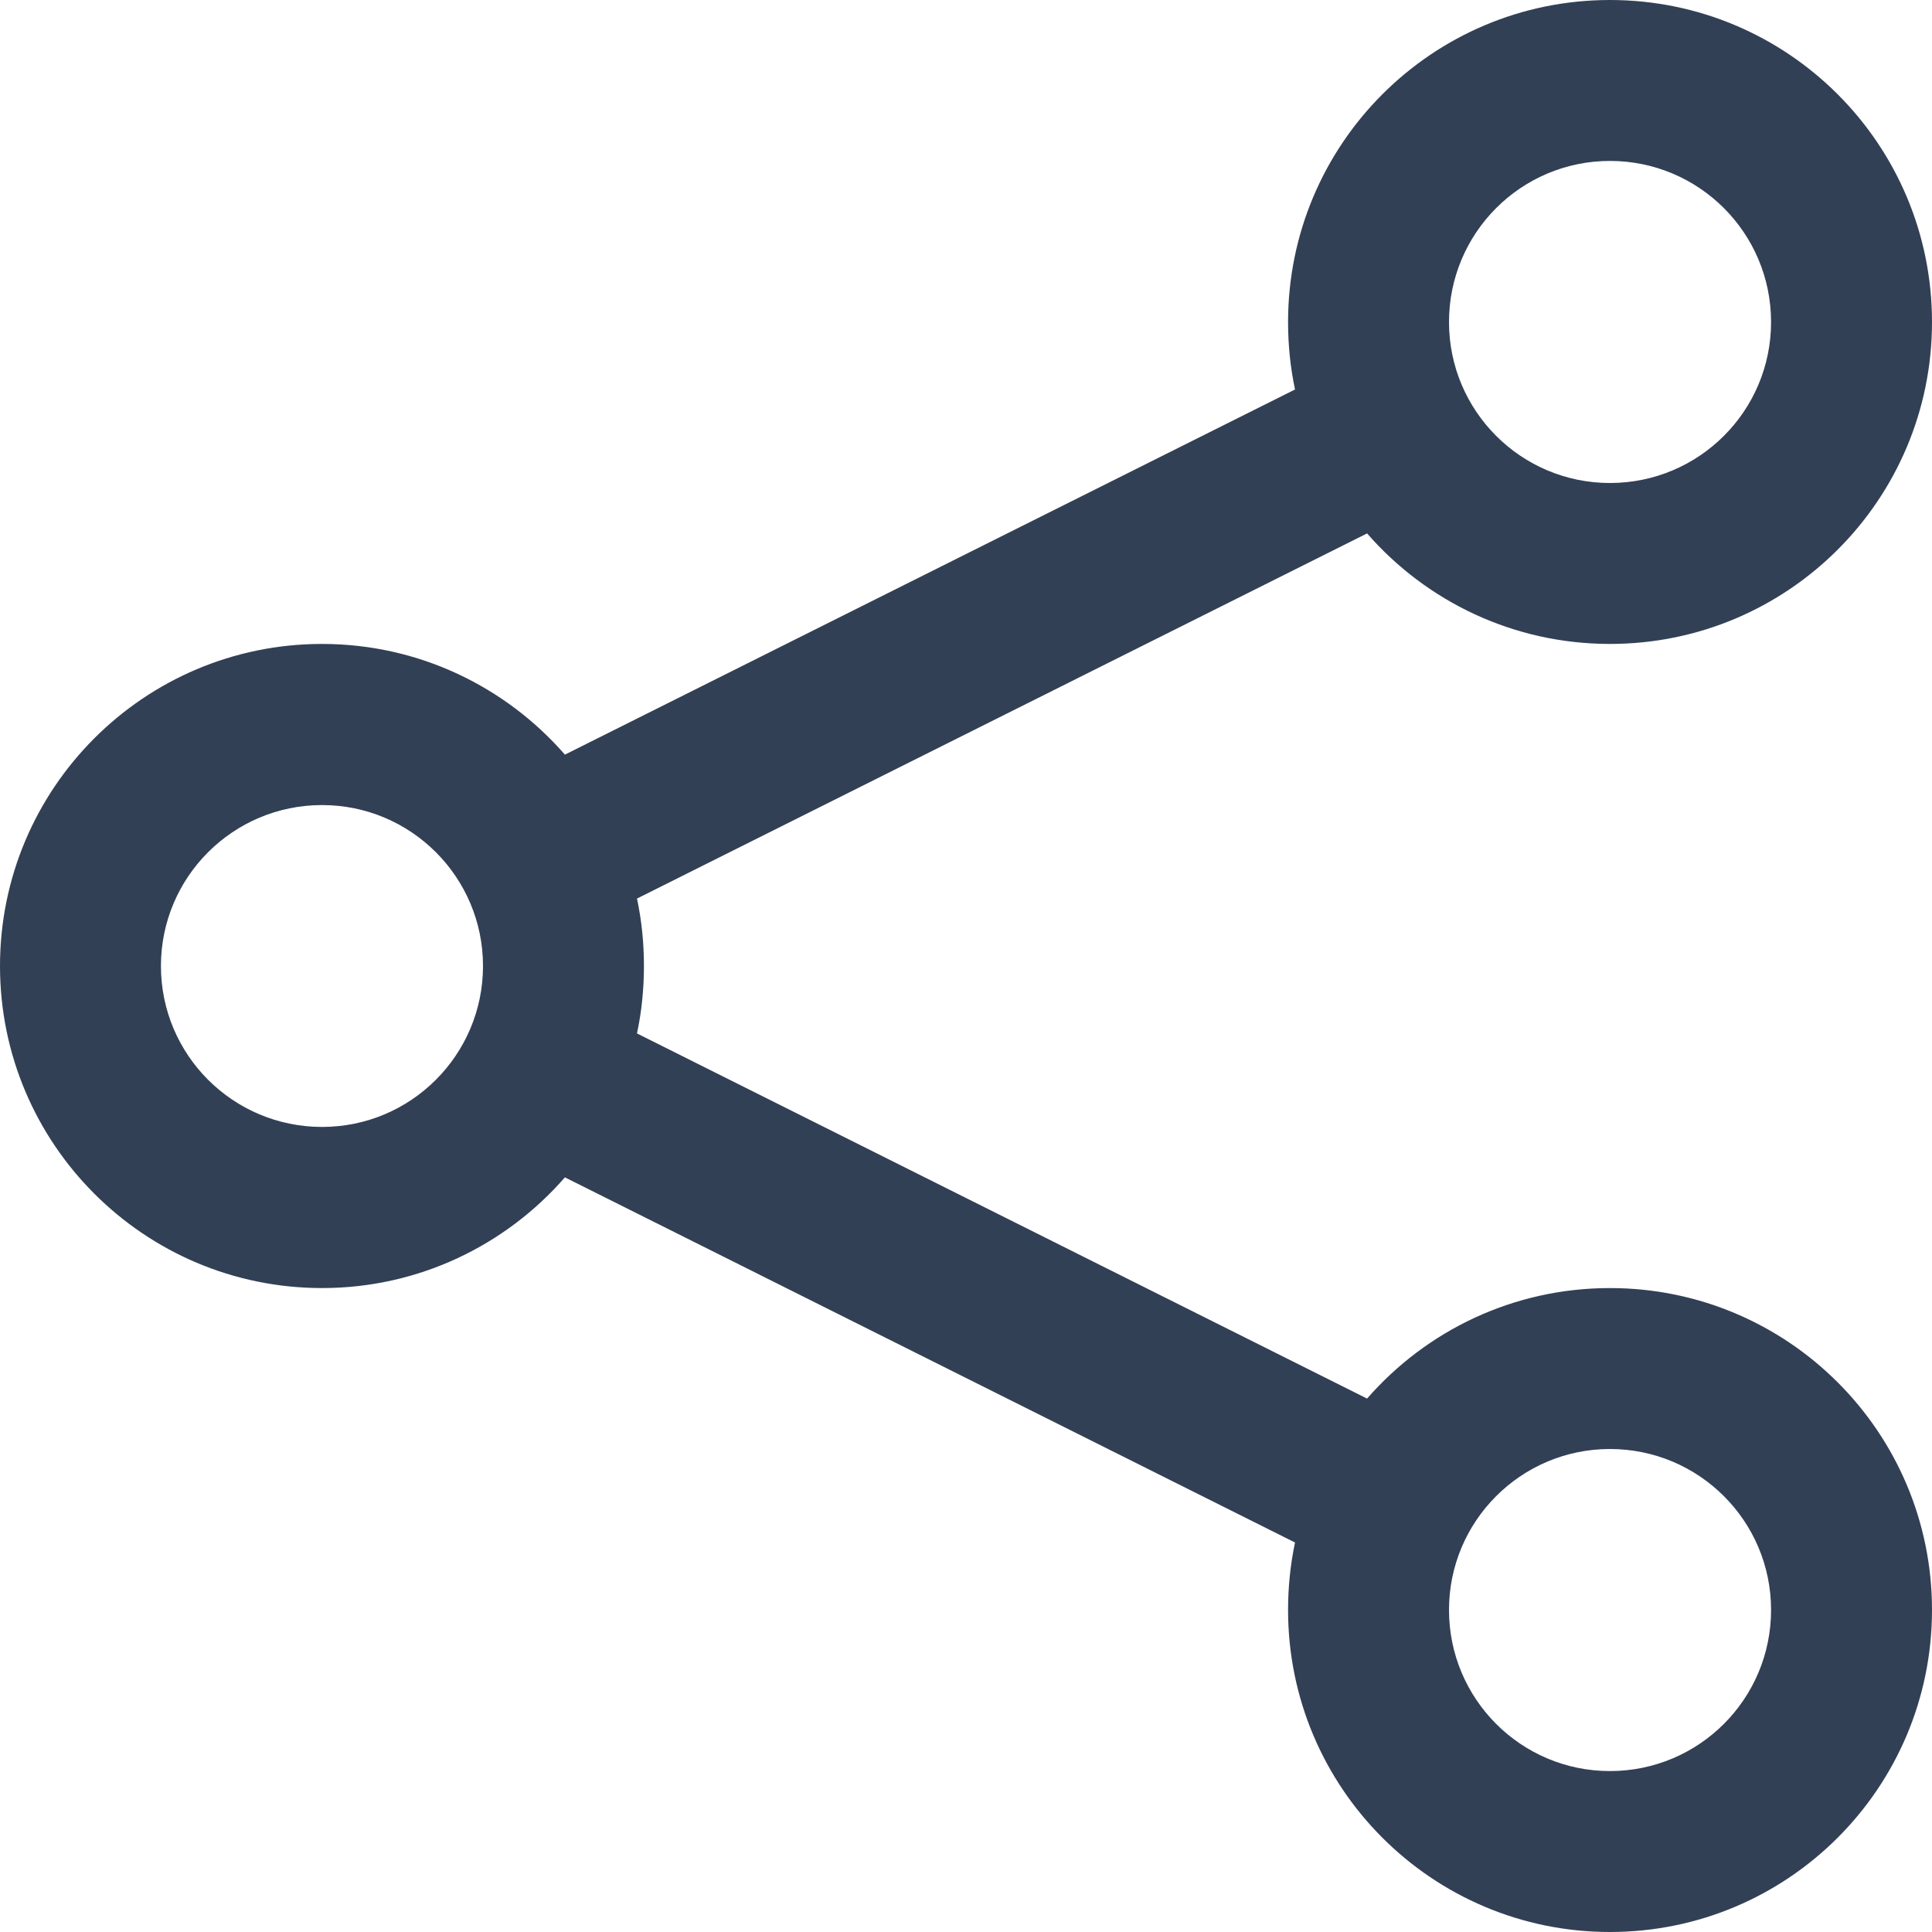 <?xml version="1.0" encoding="UTF-8"?>
<svg width="10px" height="10px" viewBox="0 0 10 10" version="1.1" xmlns="http://www.w3.org/2000/svg" xmlns:xlink="http://www.w3.org/1999/xlink">
    <!-- Generator: Sketch 52.5 (67469) - http://www.bohemiancoding.com/sketch -->
    <title>share</title>
    <desc>Created with Sketch.</desc>
    <g id="Page-1" stroke="none" stroke-width="1" fill="none" fill-rule="evenodd">
        <g id="Dasnboard_Manager_Dashboard_Page-1.2" transform="translate(-1251, -411)" fill="#324056" fill-rule="nonzero">
            <path d="M1253.924,414.906 L1257.703,413.016 C1257.679,412.903 1257.667,412.786 1257.667,412.667 C1257.667,411.746 1258.413,411 1259.333,411 C1260.254,411 1261,411.746 1261,412.667 C1261,413.587 1260.254,414.333 1259.333,414.333 C1258.832,414.333 1258.382,414.112 1258.076,413.761 L1254.297,415.651 C1254.321,415.763 1254.333,415.88 1254.333,416 C1254.333,416.12 1254.321,416.237 1254.297,416.349 L1258.076,418.239 C1258.382,417.888 1258.832,417.667 1259.333,417.667 C1260.254,417.667 1261,418.413 1261,419.333 C1261,420.254 1260.254,421 1259.333,421 C1258.413,421 1257.667,420.254 1257.667,419.333 C1257.667,419.214 1257.679,419.097 1257.703,418.984 L1253.924,417.094 C1253.618,417.445 1253.168,417.667 1252.667,417.667 C1251.746,417.667 1251,416.92 1251,416 C1251,415.08 1251.746,414.333 1252.667,414.333 C1253.168,414.333 1253.618,414.555 1253.924,414.906 Z M1252.667,416.833 C1253.127,416.833 1253.5,416.46 1253.5,416 C1253.5,415.54 1253.127,415.167 1252.667,415.167 C1252.206,415.167 1251.833,415.54 1251.833,416 C1251.833,416.46 1252.206,416.833 1252.667,416.833 Z M1259.333,413.5 C1259.794,413.5 1260.167,413.127 1260.167,412.667 C1260.167,412.206 1259.794,411.833 1259.333,411.833 C1258.873,411.833 1258.5,412.206 1258.5,412.667 C1258.5,413.127 1258.873,413.5 1259.333,413.5 Z M1259.333,420.167 C1259.794,420.167 1260.167,419.794 1260.167,419.333 C1260.167,418.873 1259.794,418.5 1259.333,418.5 C1258.873,418.5 1258.5,418.873 1258.5,419.333 C1258.5,419.794 1258.873,420.167 1259.333,420.167 Z" id="share"></path>
        </g>
    </g>
</svg>